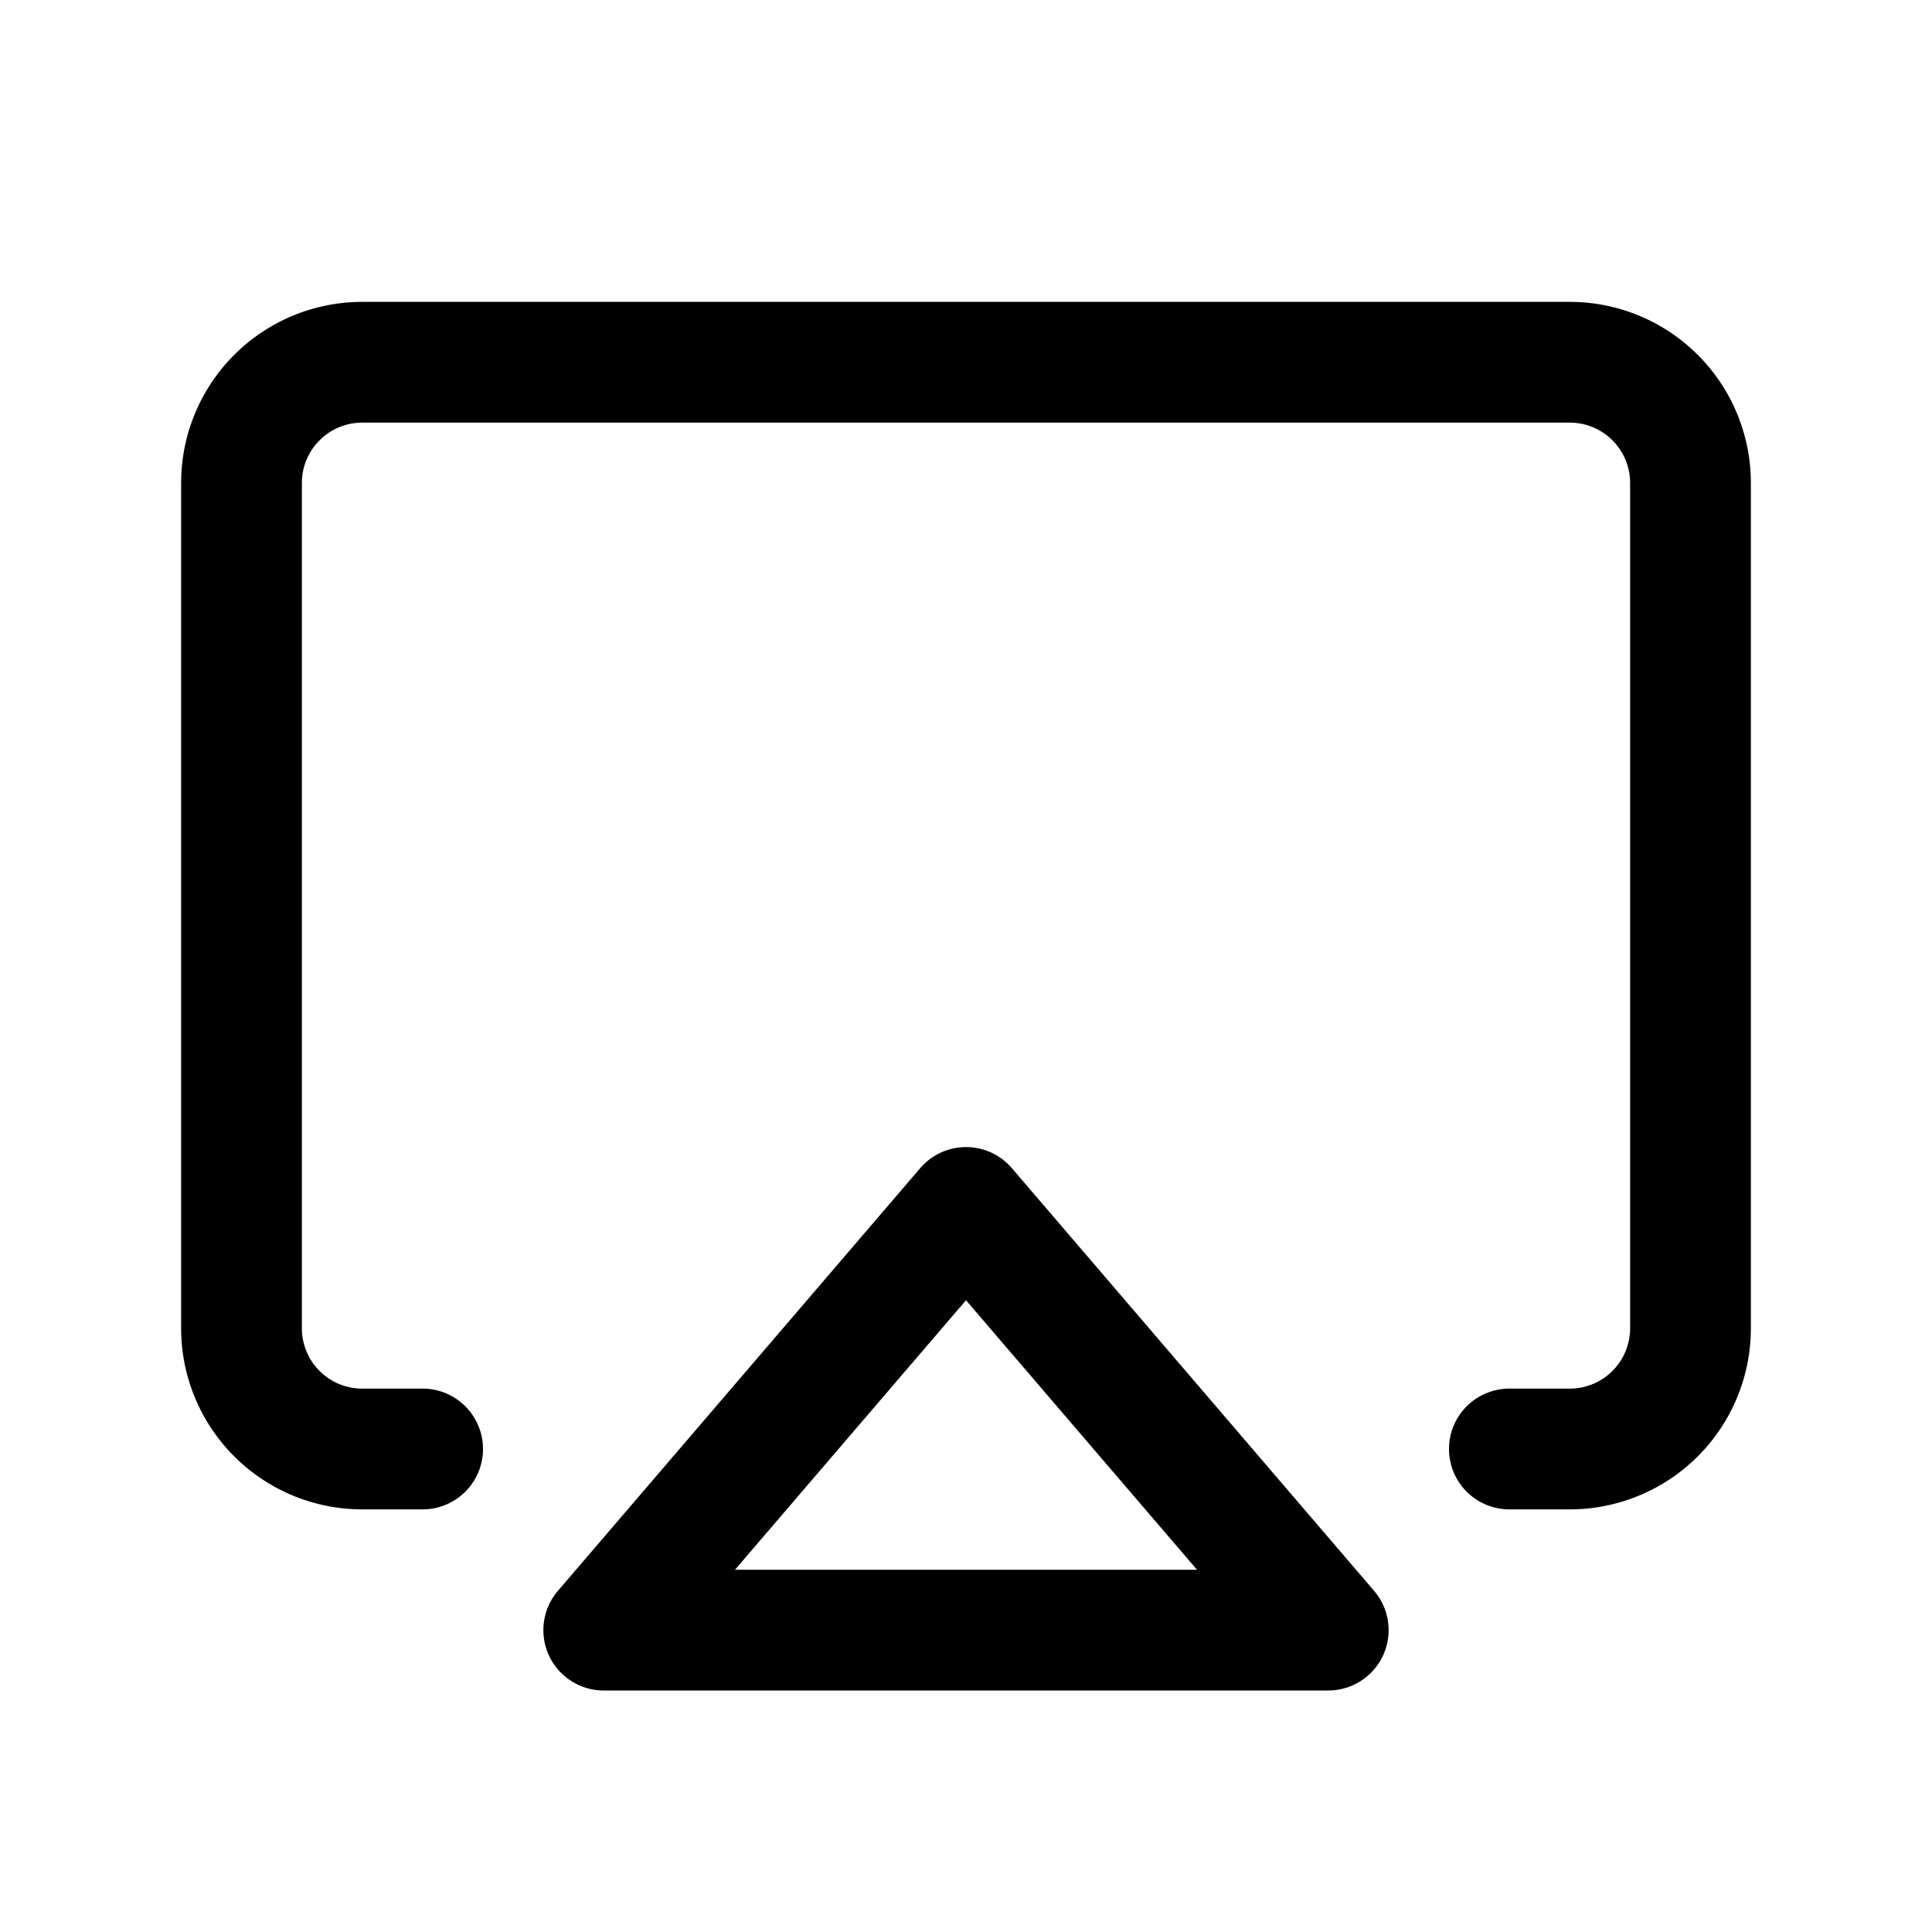 <svg xmlns="http://www.w3.org/2000/svg" width="32" height="32" viewBox="0 0 256 256">
    <path fill="currentColor" d="M134.08 154.79a8 8 0 0 0-12.15 0l-48 56A8 8 0 0 0 80 224h96a8 8 0 0 0 6.07-13.21ZM97.39 208L128 172.29L158.61 208ZM232 64v112a24 24 0 0 1-24 24h-8a8 8 0 0 1 0-16h8a8 8 0 0 0 8-8V64a8 8 0 0 0-8-8H48a8 8 0 0 0-8 8v112a8 8 0 0 0 8 8h8a8 8 0 0 1 0 16h-8a24 24 0 0 1-24-24V64a24 24 0 0 1 24-24h160a24 24 0 0 1 24 24" />
</svg>
